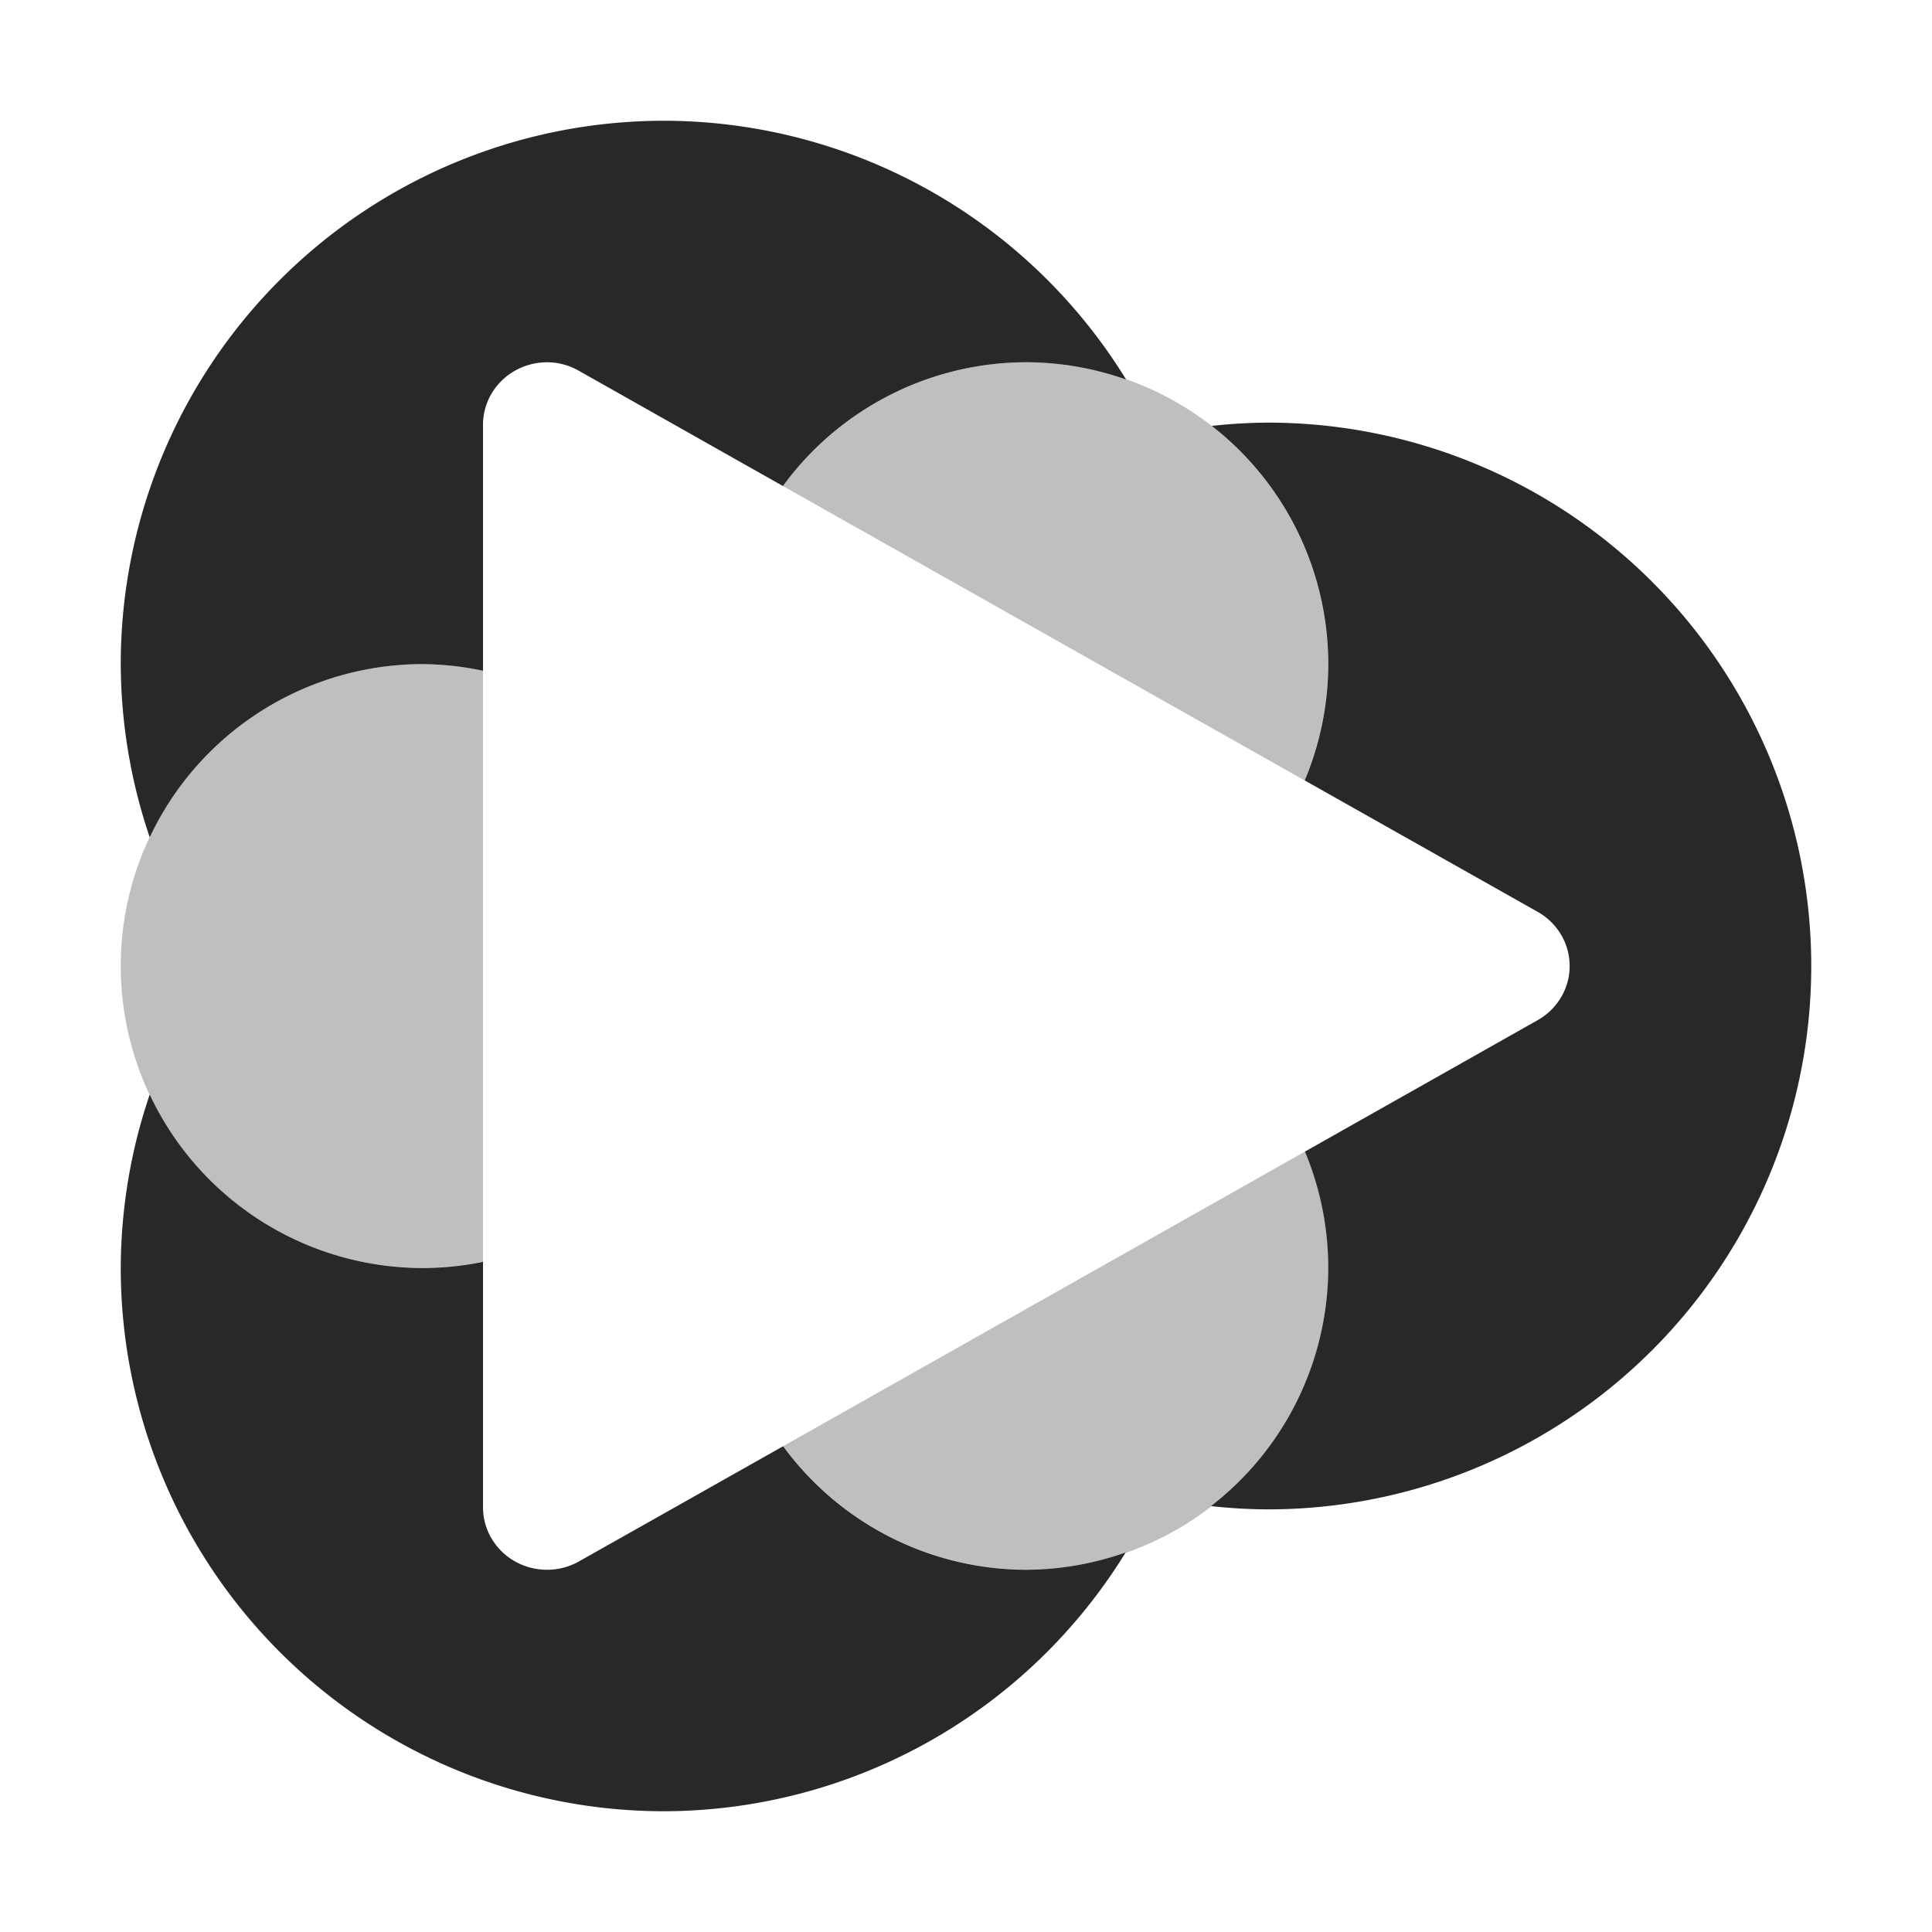 <svg width="16" height="16" version="1.1" xmlns="http://www.w3.org/2000/svg">
  <defs>
    <style id="current-color-scheme" type="text/css">.ColorScheme-Text { color:#282828; } .ColorScheme-Highlight { color:#458588; } .ColorScheme-NeutralText { color:#fe8019; } .ColorScheme-PositiveText { color:#689d6a; } .ColorScheme-NegativeText { color:#fb4934; }</style>
  </defs>
  <path class="ColorScheme-Text" d="m5.5 1a4.5 4.5 0 0 0-4.5 4.5 4.5 4.5 0 0 0 0.24 1.434 2.5 2.5 0 0 1 2.26-1.434 2.5 2.5 0 0 1 0.5 0.055v-2.037a0.53 0.518 0 0 1 0.488-0.516 0.53 0.518 0 0 1 0.053-0.002 0.53 0.518 0 0 1 0.252 0.07l1.691 0.955a2.5 2.5 0 0 1 2.016-1.025 2.5 2.5 0 0 1 0.826 0.143 4.5 4.5 0 0 0-3.826-2.143zm5 2.5a4.5 4.5 0 0 0-0.465 0.027 2.5 2.5 0 0 1 0.965 1.973 2.5 2.5 0 0 1-0.195 0.963l1.932 1.09a0.53 0.518 0 0 1 0 0.894l-1.93 1.09a2.5 2.5 0 0 1 0.193 0.963 2.5 2.5 0 0 1-0.971 1.973 4.5 4.5 0 0 0 0.471 0.027 4.5 4.5 0 0 0 4.5-4.5 4.5 4.5 0 0 0-4.5-4.5zm-9.26 5.564a4.5 4.5 0 0 0-0.24 1.436 4.5 4.5 0 0 0 4.5 4.5 4.5 4.5 0 0 0 3.822-2.143 2.5 2.5 0 0 1-0.822 0.143 2.5 2.5 0 0 1-2.014-1.023l-1.693 0.955a0.53 0.518 0 0 1-0.793-0.447v-2.035a2.5 2.5 0 0 1-0.5 0.051 2.5 2.5 0 0 1-2.26-1.436z" fill="currentColor"/>
  <path class="ColorScheme-Text" d="m8.5 3a2.5 2.5 0 0 0-2.016 1.025l4.32 2.438a2.5 2.5 0 0 0 0.195-0.963 2.5 2.5 0 0 0-2.5-2.5zm-5 2.5a2.5 2.5 0 0 0-2.5 2.5 2.5 2.5 0 0 0 2.5 2.5 2.5 2.5 0 0 0 0.5-0.051v-2.449-2.445a2.5 2.5 0 0 0-0.5-0.055zm7.307 4.037-4.32 2.439a2.5 2.5 0 0 0 2.014 1.023 2.5 2.5 0 0 0 2.5-2.5 2.5 2.5 0 0 0-0.193-0.963z" fill="currentColor" opacity=".3"/>
</svg>
